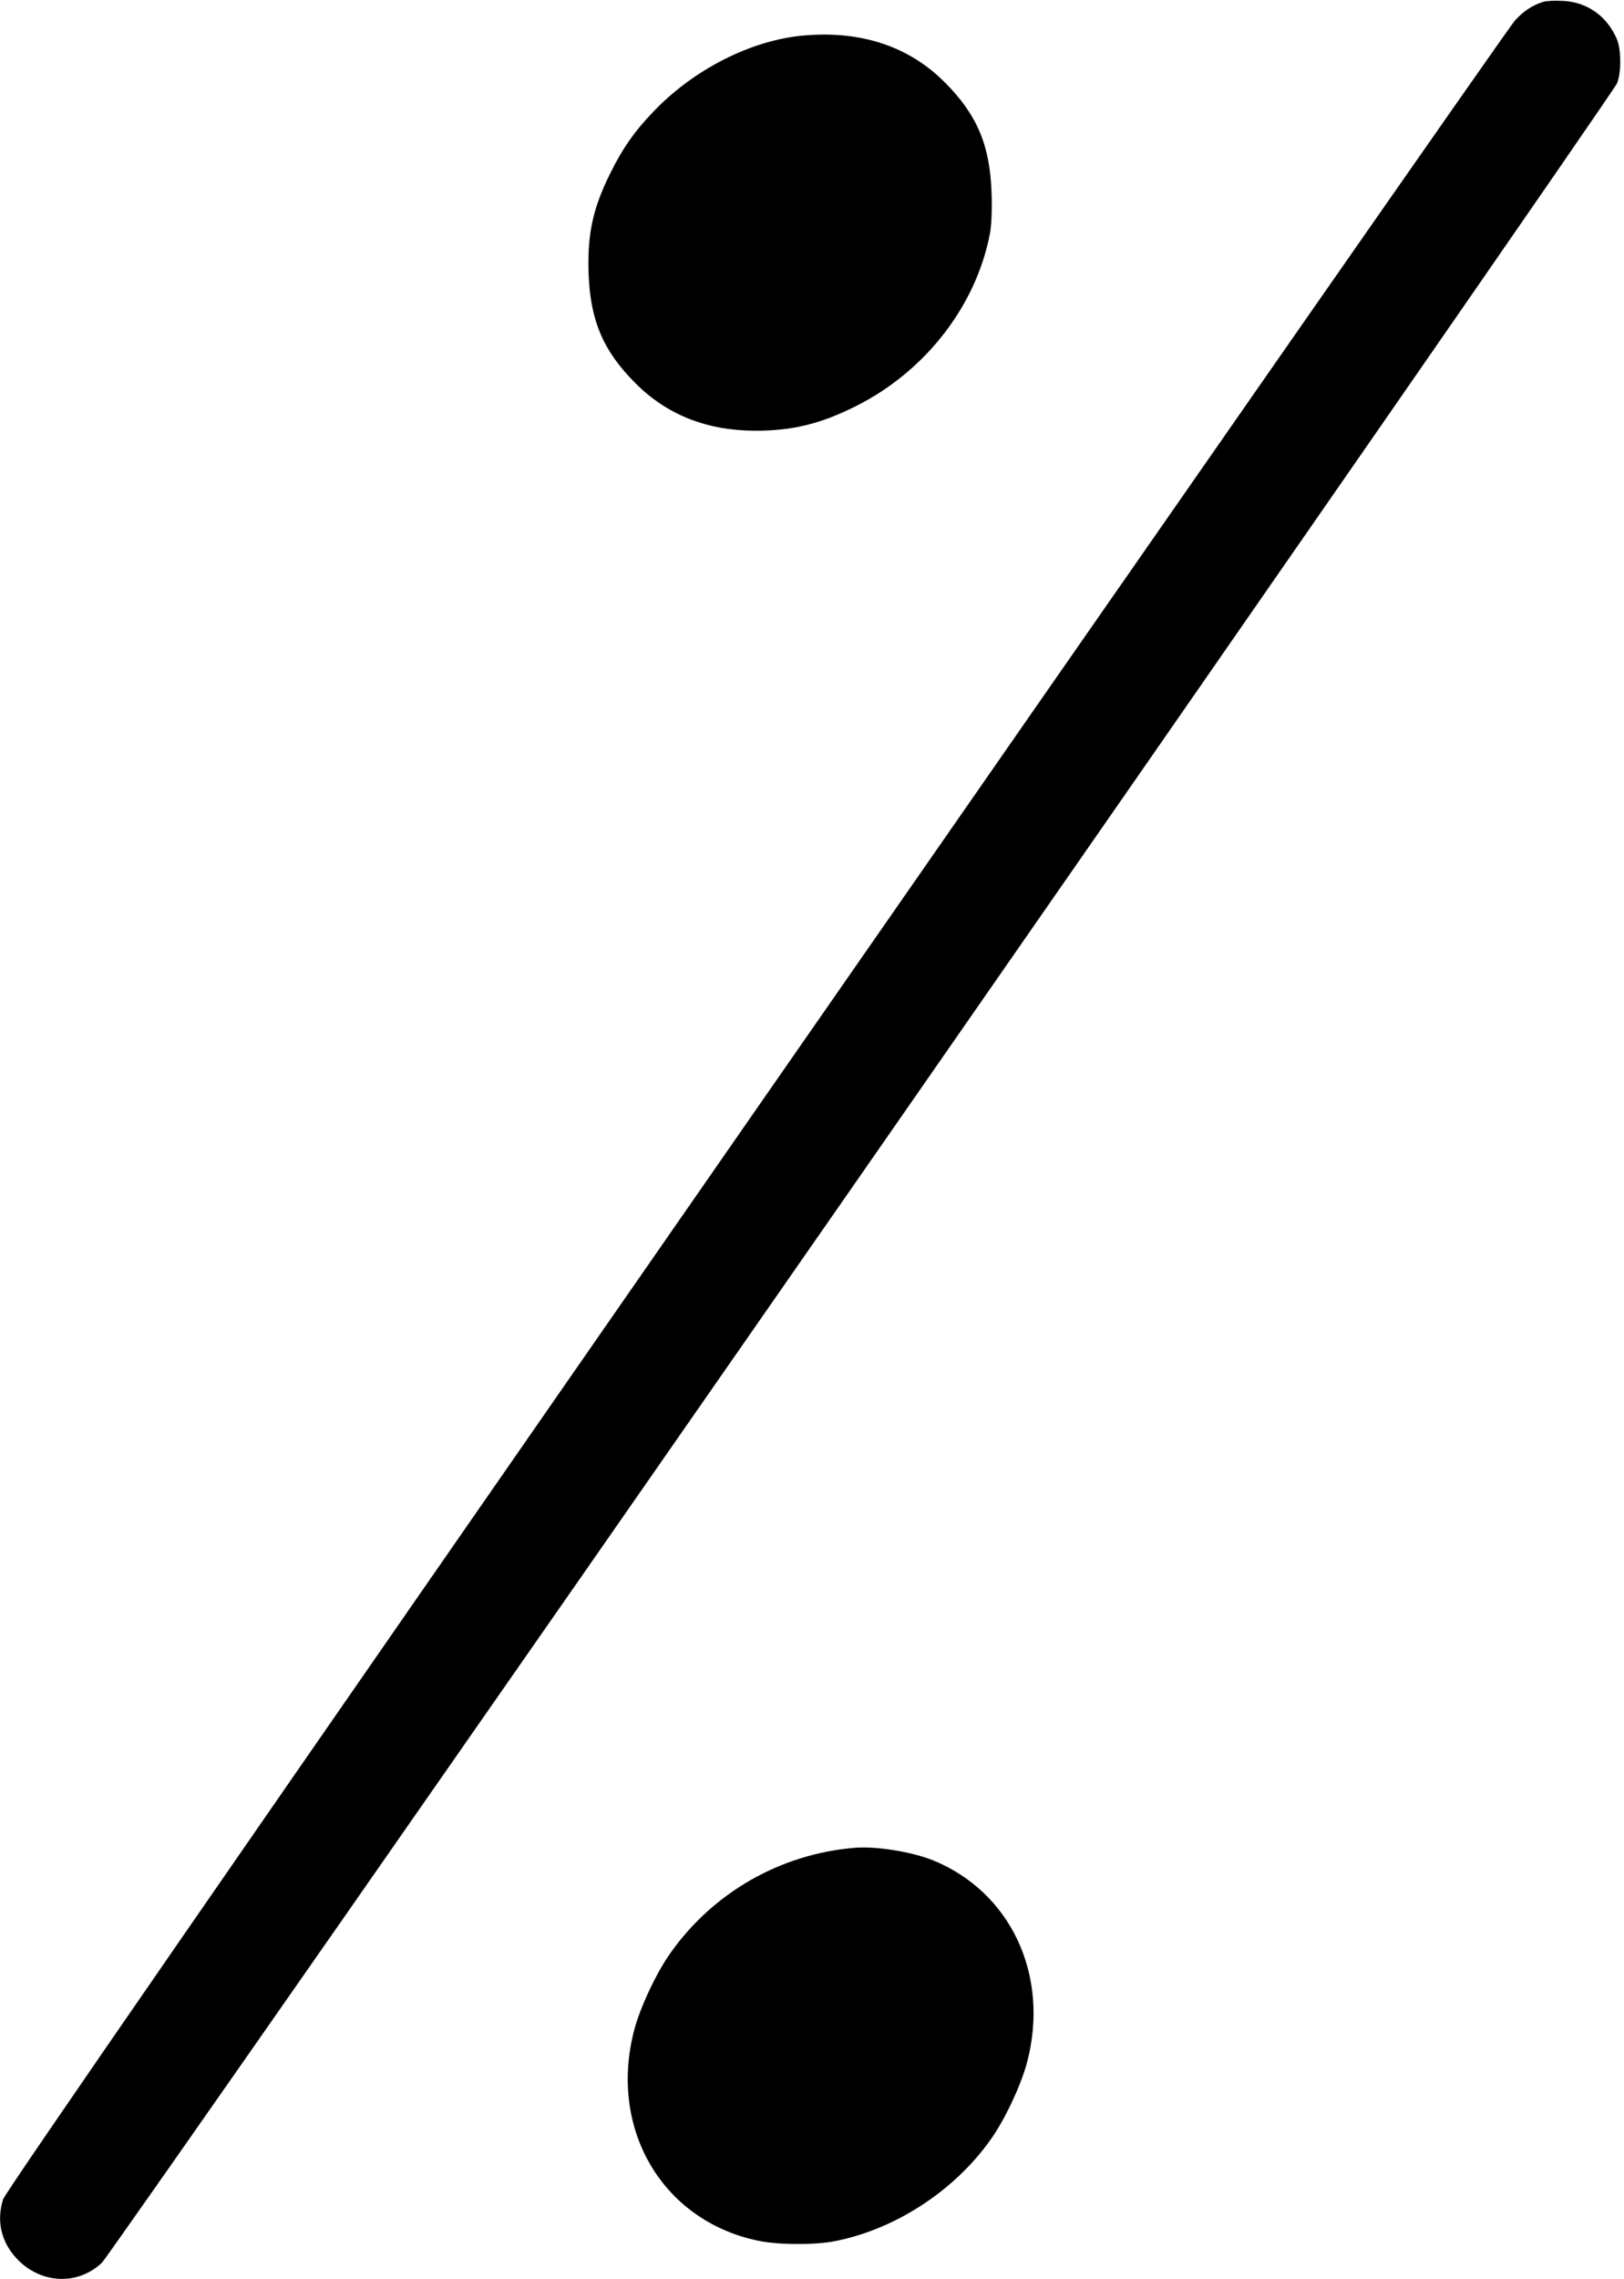<?xml version="1.0" standalone="no"?>
<!DOCTYPE svg PUBLIC "-//W3C//DTD SVG 20010904//EN"
 "http://www.w3.org/TR/2001/REC-SVG-20010904/DTD/svg10.dtd">
<svg version="1.0" xmlns="http://www.w3.org/2000/svg"
 width="740pt" height="1038pt" viewBox="0 0 740 1038"
 preserveAspectRatio="xMidYMid meet">
<g transform="translate(0,1038) scale(0.1,-0.1)"
fill="#000000" stroke="none">
<path d="M7030 10371 c-49 -16 -85 -40 -126 -83 -23 -24 -1579 -2257 -3459
-4962 -2372 -3414 -3422 -4933 -3431 -4964 -32 -103 -7 -200 69 -277 110 -109
272 -114 381 -12 47 44 6877 9865 6904 9927 20 47 20 155 -1 203 -45 104 -135
168 -246 173 -36 2 -77 0 -91 -5z"/>
<path d="M3660 10218 c-238 -21 -503 -156 -686 -350 -85 -89 -137 -164 -191
-273 -82 -163 -107 -281 -101 -462 8 -214 67 -352 213 -498 143 -144 325 -216
544 -217 173 0 299 31 461 112 317 159 548 457 611 787 7 37 10 113 7 190 -8
214 -67 352 -213 498 -163 164 -383 237 -645 213z"/>
<path d="M3890 1963 c-334 -29 -638 -202 -833 -476 -65 -90 -141 -252 -168
-357 -116 -449 130 -865 564 -956 86 -19 247 -20 337 -5 278 50 554 226 723
464 65 90 141 252 168 357 102 395 -76 773 -431 917 -99 39 -260 65 -360 56z"/>
</g>
</svg>
